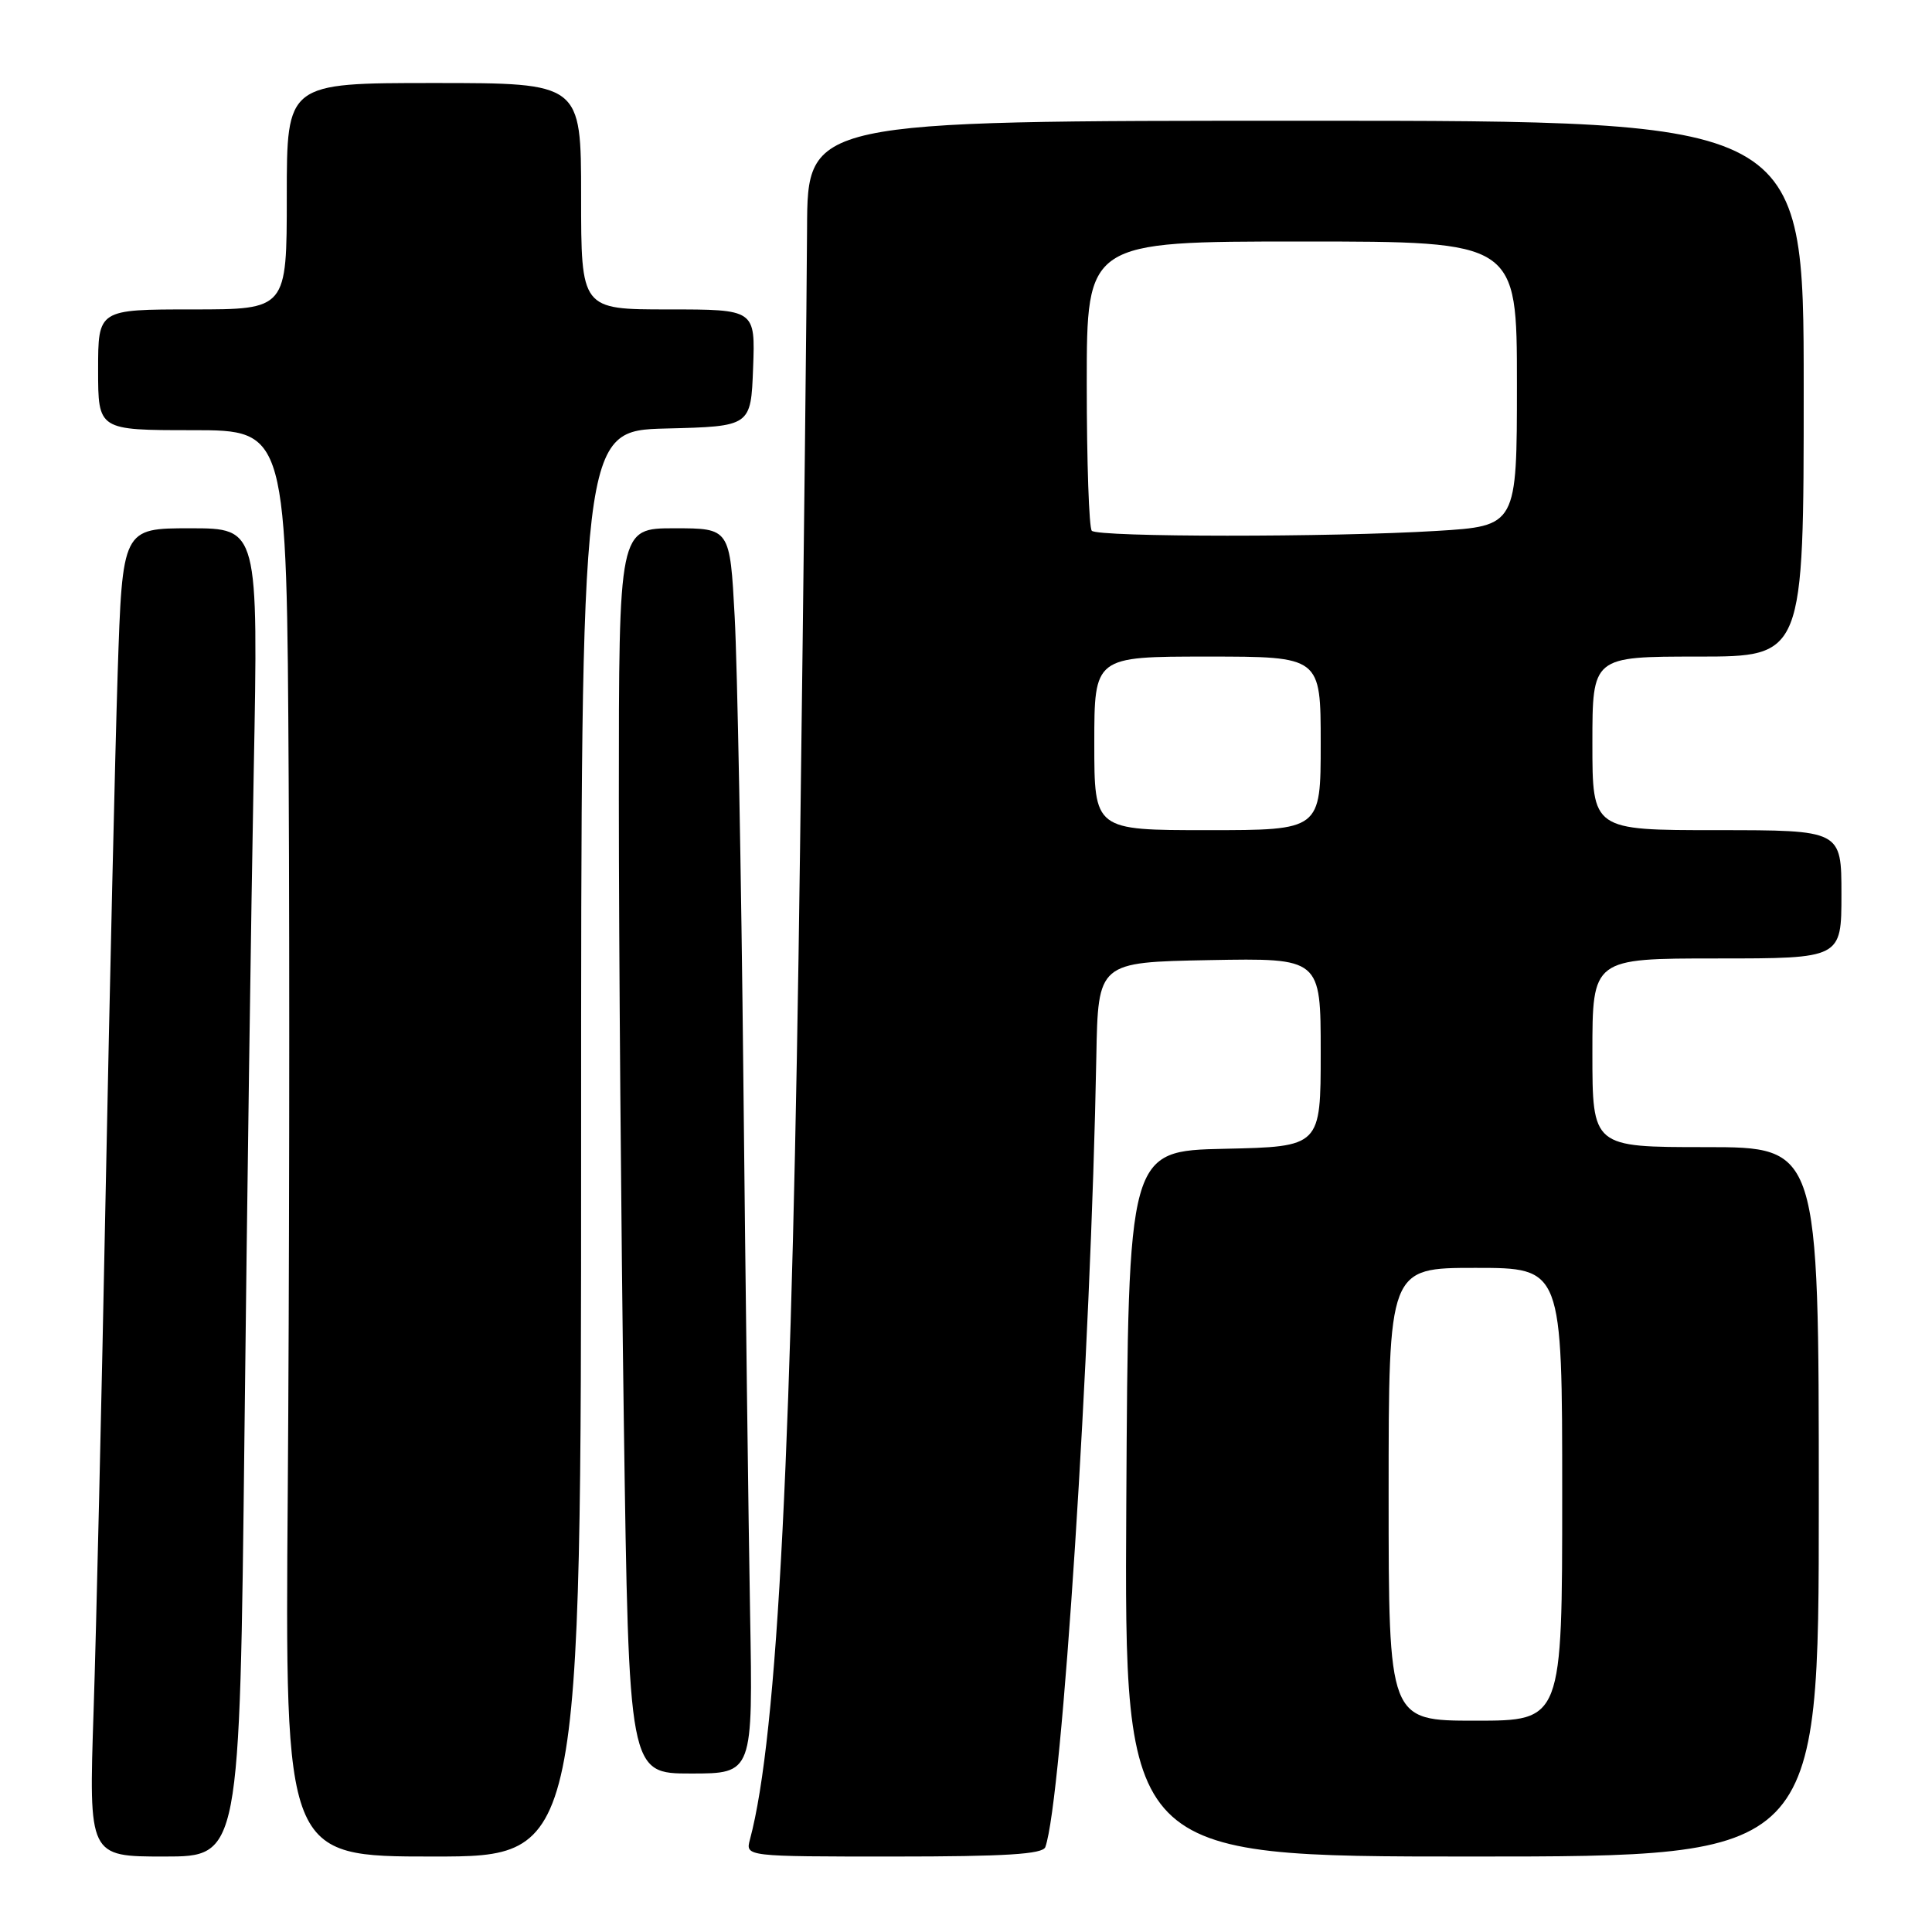 <?xml version="1.0" encoding="UTF-8" standalone="no"?>
<!DOCTYPE svg PUBLIC "-//W3C//DTD SVG 1.1//EN" "http://www.w3.org/Graphics/SVG/1.1/DTD/svg11.dtd" >
<svg xmlns="http://www.w3.org/2000/svg" xmlns:xlink="http://www.w3.org/1999/xlink" version="1.1" viewBox="0 0 256 256">
 <g >
 <path fill="currentColor"
d=" M 32.39 190.25 C 32.73 159.59 33.28 119.99 33.62 102.25 C 34.23 70.00 34.23 70.00 25.22 70.00 C 16.22 70.00 16.22 70.00 15.59 89.25 C 15.25 99.84 14.54 130.77 14.00 158.00 C 13.47 185.23 12.75 216.16 12.40 226.75 C 11.76 246.00 11.76 246.00 21.76 246.00 C 31.76 246.00 31.76 246.00 32.39 190.25 Z  M 77.00 151.53 C 77.00 57.07 77.00 57.07 88.25 56.78 C 99.50 56.50 99.50 56.50 99.79 48.75 C 100.08 41.00 100.08 41.00 88.54 41.00 C 77.00 41.00 77.00 41.00 77.00 26.00 C 77.00 11.00 77.00 11.00 57.50 11.00 C 38.00 11.00 38.00 11.00 38.00 26.00 C 38.00 41.00 38.00 41.00 25.50 41.00 C 13.00 41.00 13.00 41.00 13.00 49.00 C 13.00 57.00 13.00 57.00 25.50 57.00 C 38.00 57.00 38.00 57.00 38.25 103.25 C 38.39 128.69 38.33 171.21 38.13 197.75 C 37.76 246.00 37.76 246.00 57.38 246.00 C 77.00 246.00 77.00 246.00 77.00 151.53 Z  M 138.51 244.75 C 140.72 238.60 144.55 179.29 145.27 140.00 C 145.50 127.50 145.50 127.50 160.25 127.22 C 175.00 126.95 175.00 126.95 175.00 139.44 C 175.00 151.94 175.00 151.94 162.25 152.22 C 149.50 152.50 149.50 152.50 149.24 199.25 C 148.98 246.00 148.98 246.00 194.99 246.00 C 241.00 246.00 241.00 246.00 241.00 199.00 C 241.00 152.00 241.00 152.00 226.00 152.00 C 211.00 152.00 211.00 152.00 211.00 139.50 C 211.00 127.00 211.00 127.00 227.50 127.00 C 244.00 127.00 244.00 127.00 244.00 118.50 C 244.00 110.00 244.00 110.00 227.50 110.00 C 211.00 110.00 211.00 110.00 211.00 98.50 C 211.00 87.00 211.00 87.00 225.00 87.00 C 239.00 87.00 239.00 87.00 239.00 51.50 C 239.00 16.00 239.00 16.00 173.00 16.00 C 107.00 16.00 107.00 16.00 106.94 30.25 C 106.91 38.09 106.50 75.10 106.01 112.50 C 105.00 191.60 103.06 229.98 99.37 243.75 C 98.77 246.00 98.77 246.00 118.41 246.00 C 133.23 246.00 138.17 245.69 138.51 244.75 Z  M 99.39 213.75 C 99.18 202.06 98.78 170.23 98.50 143.00 C 98.22 115.77 97.70 88.21 97.35 81.75 C 96.72 70.00 96.72 70.00 89.36 70.00 C 82.00 70.00 82.00 70.00 82.00 105.84 C 82.00 125.55 82.30 162.67 82.66 188.34 C 83.33 235.00 83.33 235.00 91.55 235.00 C 99.77 235.00 99.77 235.00 99.39 213.75 Z  M 184.00 198.00 C 184.00 168.00 184.00 168.00 195.50 168.00 C 207.00 168.00 207.00 168.00 207.00 198.00 C 207.00 228.00 207.00 228.00 195.50 228.00 C 184.00 228.00 184.00 228.00 184.00 198.00 Z  M 145.00 98.50 C 145.00 87.00 145.00 87.00 160.00 87.00 C 175.00 87.00 175.00 87.00 175.00 98.50 C 175.00 110.00 175.00 110.00 160.00 110.00 C 145.00 110.00 145.00 110.00 145.00 98.50 Z  M 144.67 70.33 C 144.30 69.97 144.00 61.19 144.00 50.83 C 144.00 32.00 144.00 32.00 172.50 32.00 C 201.00 32.00 201.00 32.00 201.00 50.85 C 201.00 69.70 201.00 69.70 190.34 70.35 C 176.44 71.20 145.52 71.19 144.67 70.33 Z "/>
</g>
</svg>